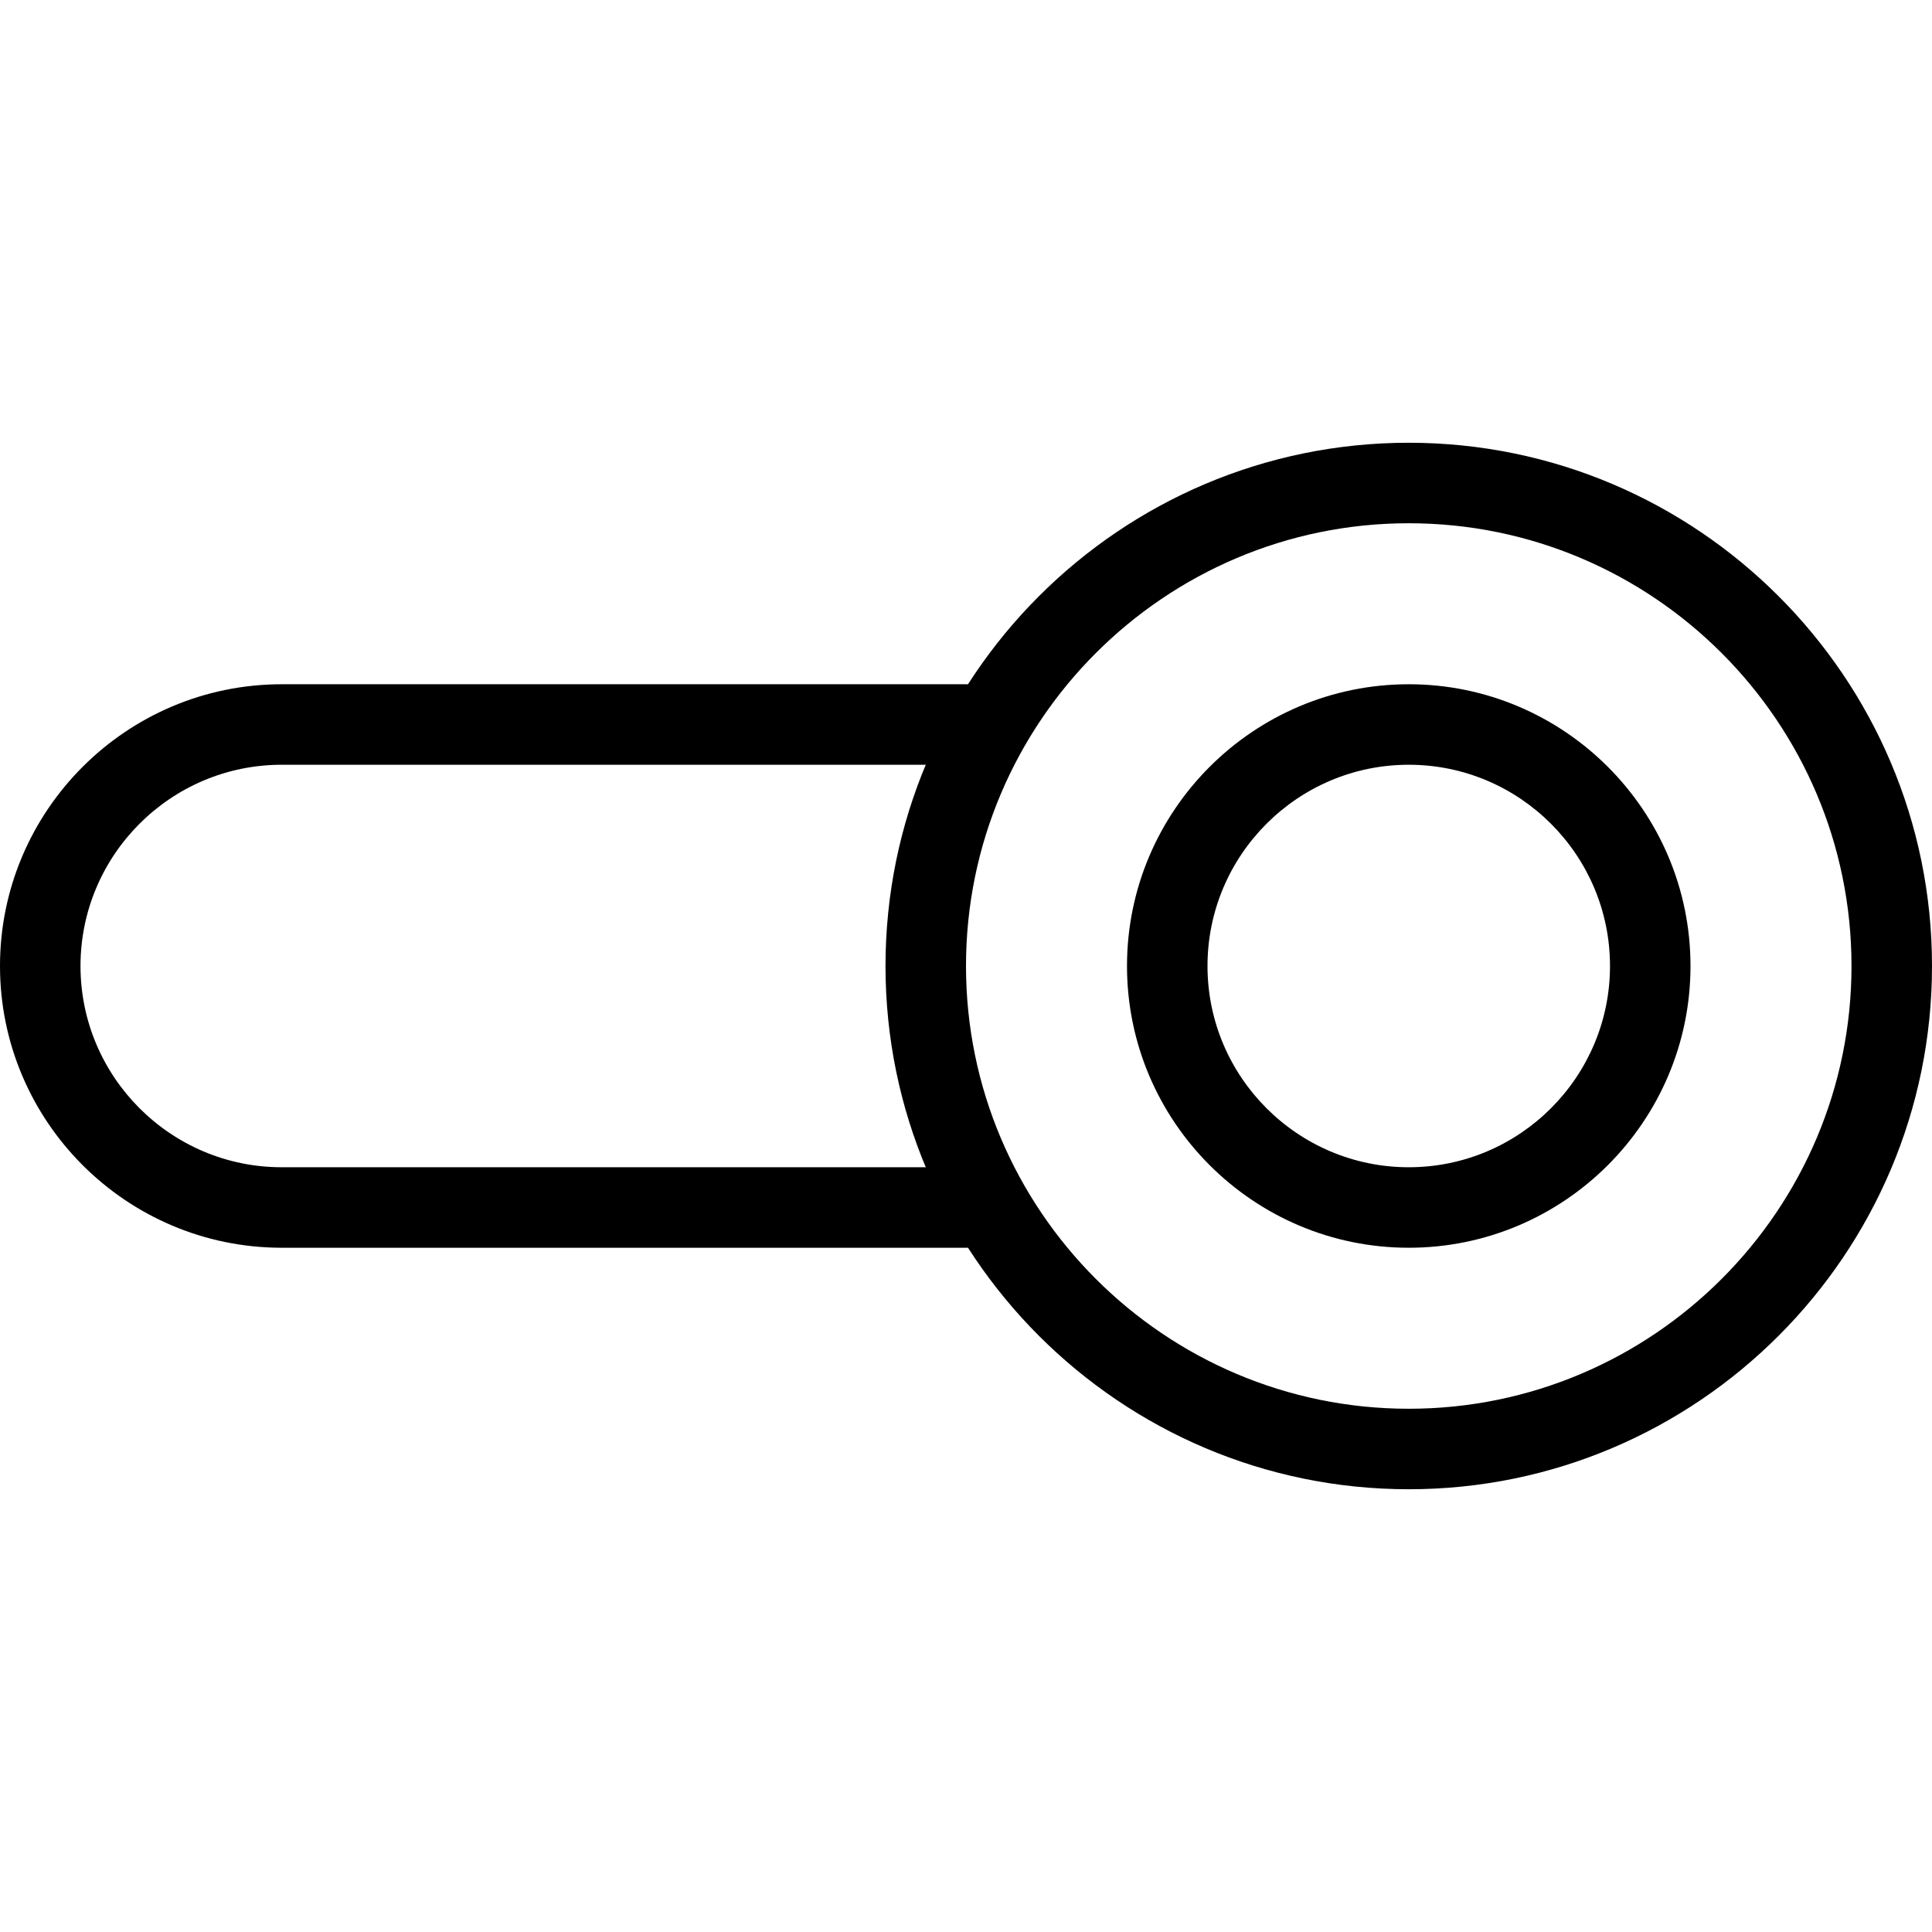 <?xml version="1.0" encoding="iso-8859-1"?>
<!-- Generator: Adobe Illustrator 19.0.0, SVG Export Plug-In . SVG Version: 6.00 Build 0)  -->
<svg version="1.1" id="Layer_1" xmlns="http://www.w3.org/2000/svg" xmlns:xlink="http://www.w3.org/1999/xlink" x="0px" y="0px"
	 viewBox="0 0 24 24" style="enable-background:new 0 0 24 24;" xml:space="preserve">
<g>
	<g>
		<path d="M17.5,18.5c-3.584,0-6.5-2.916-6.5-6.5s2.916-6.5,6.5-6.5S24,8.416,24,12S21.084,18.5,17.5,18.5z M17.5,6.5
			C14.468,6.5,12,8.967,12,12s2.468,5.5,5.5,5.5S23,15.033,23,12S20.532,6.5,17.5,6.5z"/>
	</g>
	<g>
		<path d="M17.5,15.5c-1.93,0-3.5-1.57-3.5-3.5s1.57-3.5,3.5-3.5S21,10.07,21,12S19.43,15.5,17.5,15.5z M17.5,9.5
			c-1.379,0-2.5,1.122-2.5,2.5s1.121,2.5,2.5,2.5S20,13.378,20,12S18.879,9.5,17.5,9.5z"/>
	</g>
	<g>
		<path d="M12,15.5H3.5C1.57,15.5,0,13.93,0,12s1.57-3.5,3.5-3.5H12c0.276,0,0.5,0.224,0.5,0.5S12.276,9.5,12,9.5H3.5
			C2.121,9.5,1,10.622,1,12s1.121,2.5,2.5,2.5H12c0.276,0,0.5,0.224,0.5,0.5S12.276,15.5,12,15.5z"/>
	</g>
</g>
<g>
</g>
<g>
</g>
<g>
</g>
<g>
</g>
<g>
</g>
<g>
</g>
<g>
</g>
<g>
</g>
<g>
</g>
<g>
</g>
<g>
</g>
<g>
</g>
<g>
</g>
<g>
</g>
<g>
</g>
</svg>

